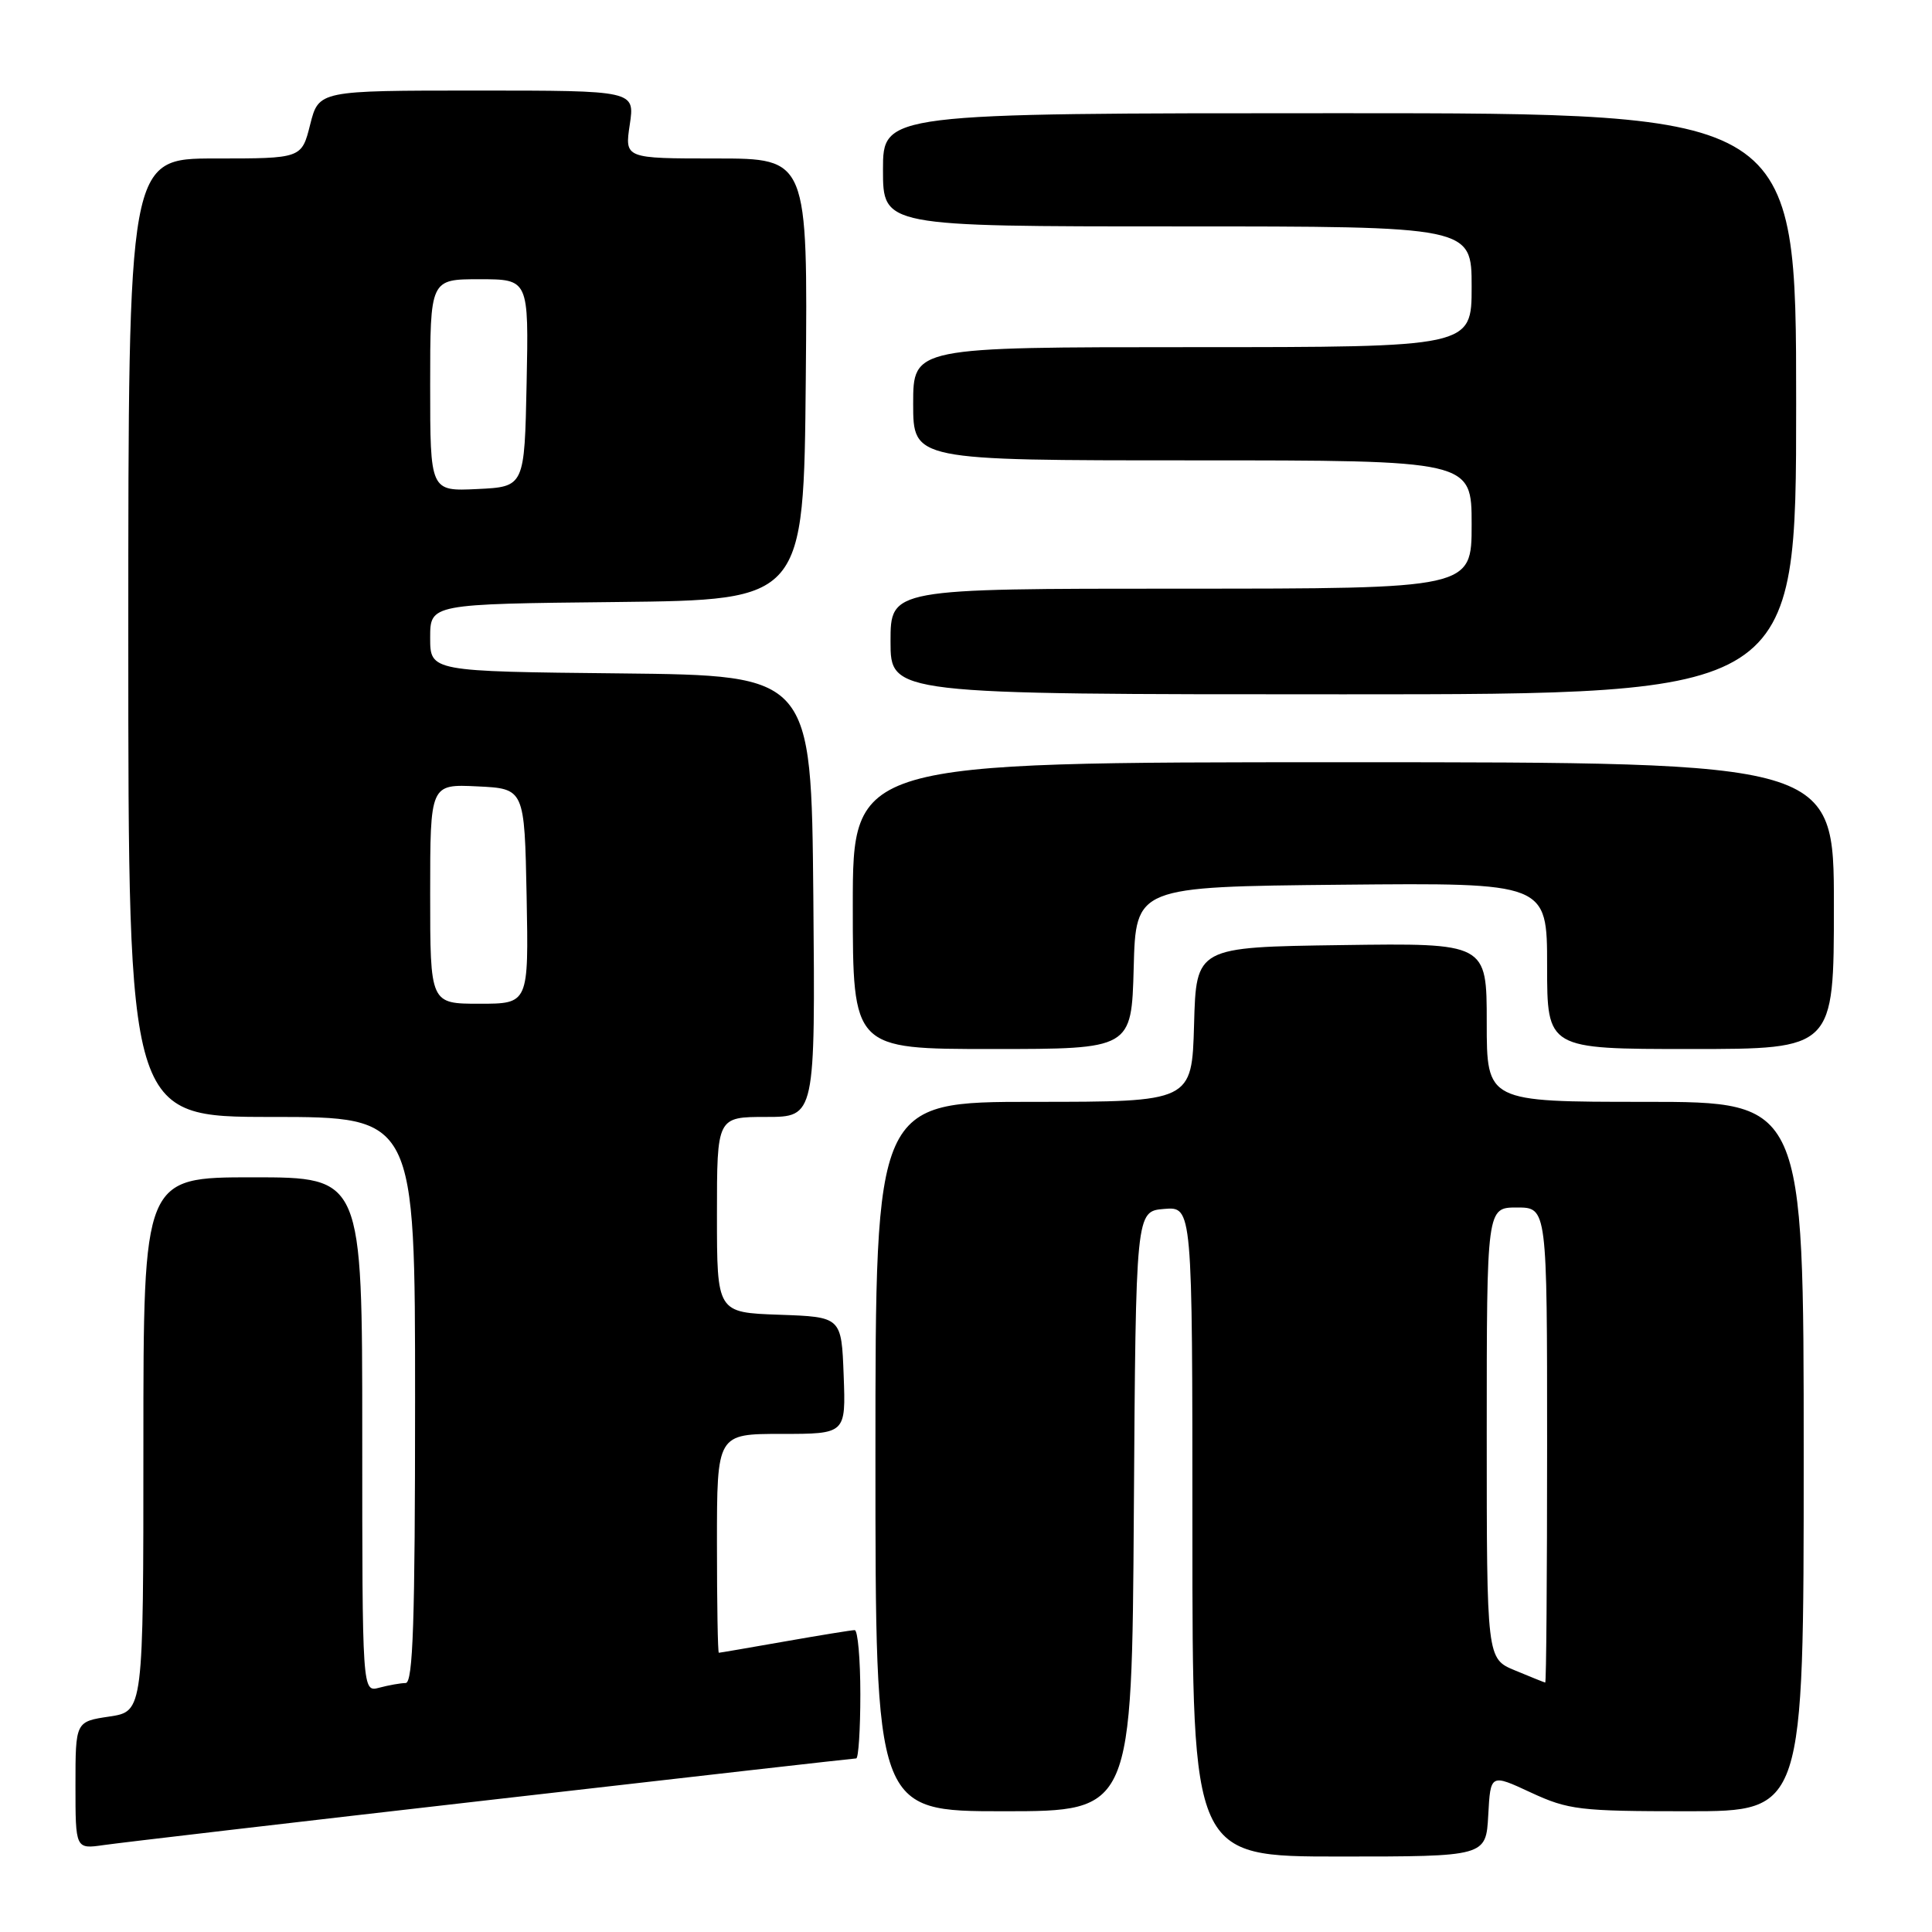 <?xml version="1.0" encoding="UTF-8" standalone="no"?>
<!DOCTYPE svg PUBLIC "-//W3C//DTD SVG 1.1//EN" "http://www.w3.org/Graphics/SVG/1.1/DTD/svg11.dtd" >
<svg xmlns="http://www.w3.org/2000/svg" xmlns:xlink="http://www.w3.org/1999/xlink" version="1.1" viewBox="0 0 256 256">
 <g >
 <path fill="currentColor"
d=" M 197.20 240.52 C 197.50 235.03 197.50 235.03 202.85 237.52 C 207.82 239.82 209.30 240.00 223.60 240.00 C 239.00 240.00 239.00 240.00 239.00 193.00 C 239.00 146.00 239.00 146.00 218.00 146.00 C 197.00 146.00 197.00 146.00 197.00 135.48 C 197.00 124.96 197.00 124.96 177.75 125.23 C 158.50 125.50 158.50 125.50 158.22 135.75 C 157.93 146.00 157.93 146.00 136.97 146.00 C 116.00 146.00 116.00 146.00 116.00 193.00 C 116.00 240.00 116.00 240.00 132.99 240.00 C 149.98 240.00 149.98 240.00 150.24 200.25 C 150.50 160.50 150.50 160.50 154.25 160.19 C 158.00 159.88 158.00 159.88 158.00 202.94 C 158.00 246.00 158.00 246.00 177.45 246.00 C 196.90 246.00 196.90 246.00 197.20 240.52 Z  M 65.20 238.47 C 91.43 235.46 113.14 233.00 113.45 233.00 C 113.75 233.00 114.00 229.18 114.00 224.50 C 114.00 219.82 113.66 216.00 113.25 216.00 C 112.84 216.00 108.67 216.68 104.00 217.50 C 99.33 218.32 95.39 219.00 95.25 219.00 C 95.11 219.00 95.00 212.47 95.00 204.50 C 95.00 190.00 95.00 190.00 103.54 190.00 C 112.08 190.00 112.08 190.00 111.79 182.25 C 111.50 174.50 111.50 174.50 103.25 174.21 C 95.00 173.92 95.00 173.92 95.00 160.96 C 95.00 148.00 95.00 148.00 101.52 148.00 C 108.03 148.00 108.03 148.00 107.77 118.75 C 107.50 89.50 107.50 89.50 82.25 89.23 C 57.00 88.97 57.00 88.97 57.00 84.50 C 57.00 80.03 57.00 80.03 81.75 79.77 C 106.50 79.50 106.50 79.50 106.77 50.25 C 107.03 21.00 107.03 21.00 94.90 21.00 C 82.77 21.00 82.77 21.00 83.45 16.50 C 84.12 12.00 84.12 12.00 63.18 12.00 C 42.24 12.00 42.24 12.00 41.10 16.50 C 39.97 21.00 39.97 21.00 28.49 21.00 C 17.00 21.00 17.00 21.00 17.00 84.50 C 17.00 148.00 17.00 148.00 36.00 148.00 C 55.00 148.00 55.00 148.00 55.00 185.50 C 55.00 214.83 54.73 223.00 53.75 223.01 C 53.06 223.02 51.49 223.30 50.25 223.63 C 48.00 224.23 48.00 224.23 48.00 190.12 C 48.00 156.00 48.00 156.00 33.50 156.00 C 19.00 156.00 19.00 156.00 19.00 191.39 C 19.00 226.77 19.00 226.77 14.50 227.45 C 10.00 228.12 10.00 228.12 10.00 236.57 C 10.00 245.02 10.00 245.02 13.75 244.48 C 15.81 244.18 38.96 241.47 65.20 238.47 Z  M 150.22 128.25 C 150.50 117.50 150.50 117.50 177.75 117.23 C 205.00 116.97 205.00 116.97 205.00 127.98 C 205.00 139.00 205.00 139.00 224.00 139.00 C 243.00 139.00 243.00 139.00 243.00 120.00 C 243.00 101.00 243.00 101.00 178.00 101.00 C 113.00 101.00 113.00 101.00 113.00 120.00 C 113.00 139.00 113.00 139.00 131.47 139.00 C 149.93 139.00 149.93 139.00 150.22 128.25 Z  M 238.00 53.50 C 238.00 15.00 238.00 15.00 177.50 15.00 C 117.00 15.00 117.00 15.00 117.00 22.50 C 117.00 30.00 117.00 30.00 156.00 30.00 C 195.00 30.00 195.00 30.00 195.00 38.00 C 195.00 46.00 195.00 46.00 158.00 46.00 C 121.00 46.00 121.00 46.00 121.00 53.50 C 121.00 61.00 121.00 61.00 158.00 61.00 C 195.00 61.00 195.00 61.00 195.00 69.50 C 195.00 78.00 195.00 78.00 156.50 78.00 C 118.00 78.00 118.00 78.00 118.00 85.00 C 118.00 92.00 118.00 92.00 178.00 92.00 C 238.00 92.00 238.00 92.00 238.00 53.50 Z  M 200.75 221.34 C 197.00 219.79 197.00 219.79 197.00 189.89 C 197.00 160.00 197.00 160.00 201.00 160.00 C 205.00 160.00 205.00 160.00 205.00 191.50 C 205.00 208.82 204.89 222.98 204.75 222.95 C 204.61 222.92 202.81 222.20 200.75 221.34 Z  M 57.00 118.45 C 57.00 103.90 57.00 103.90 63.25 104.20 C 69.50 104.50 69.50 104.50 69.78 118.75 C 70.05 133.00 70.05 133.00 63.53 133.00 C 57.00 133.00 57.00 133.00 57.00 118.45 Z  M 57.00 51.05 C 57.00 37.00 57.00 37.00 63.53 37.00 C 70.06 37.00 70.06 37.00 69.78 50.75 C 69.50 64.50 69.50 64.50 63.25 64.80 C 57.00 65.10 57.00 65.10 57.00 51.05 Z "/>
</g>
</svg>
